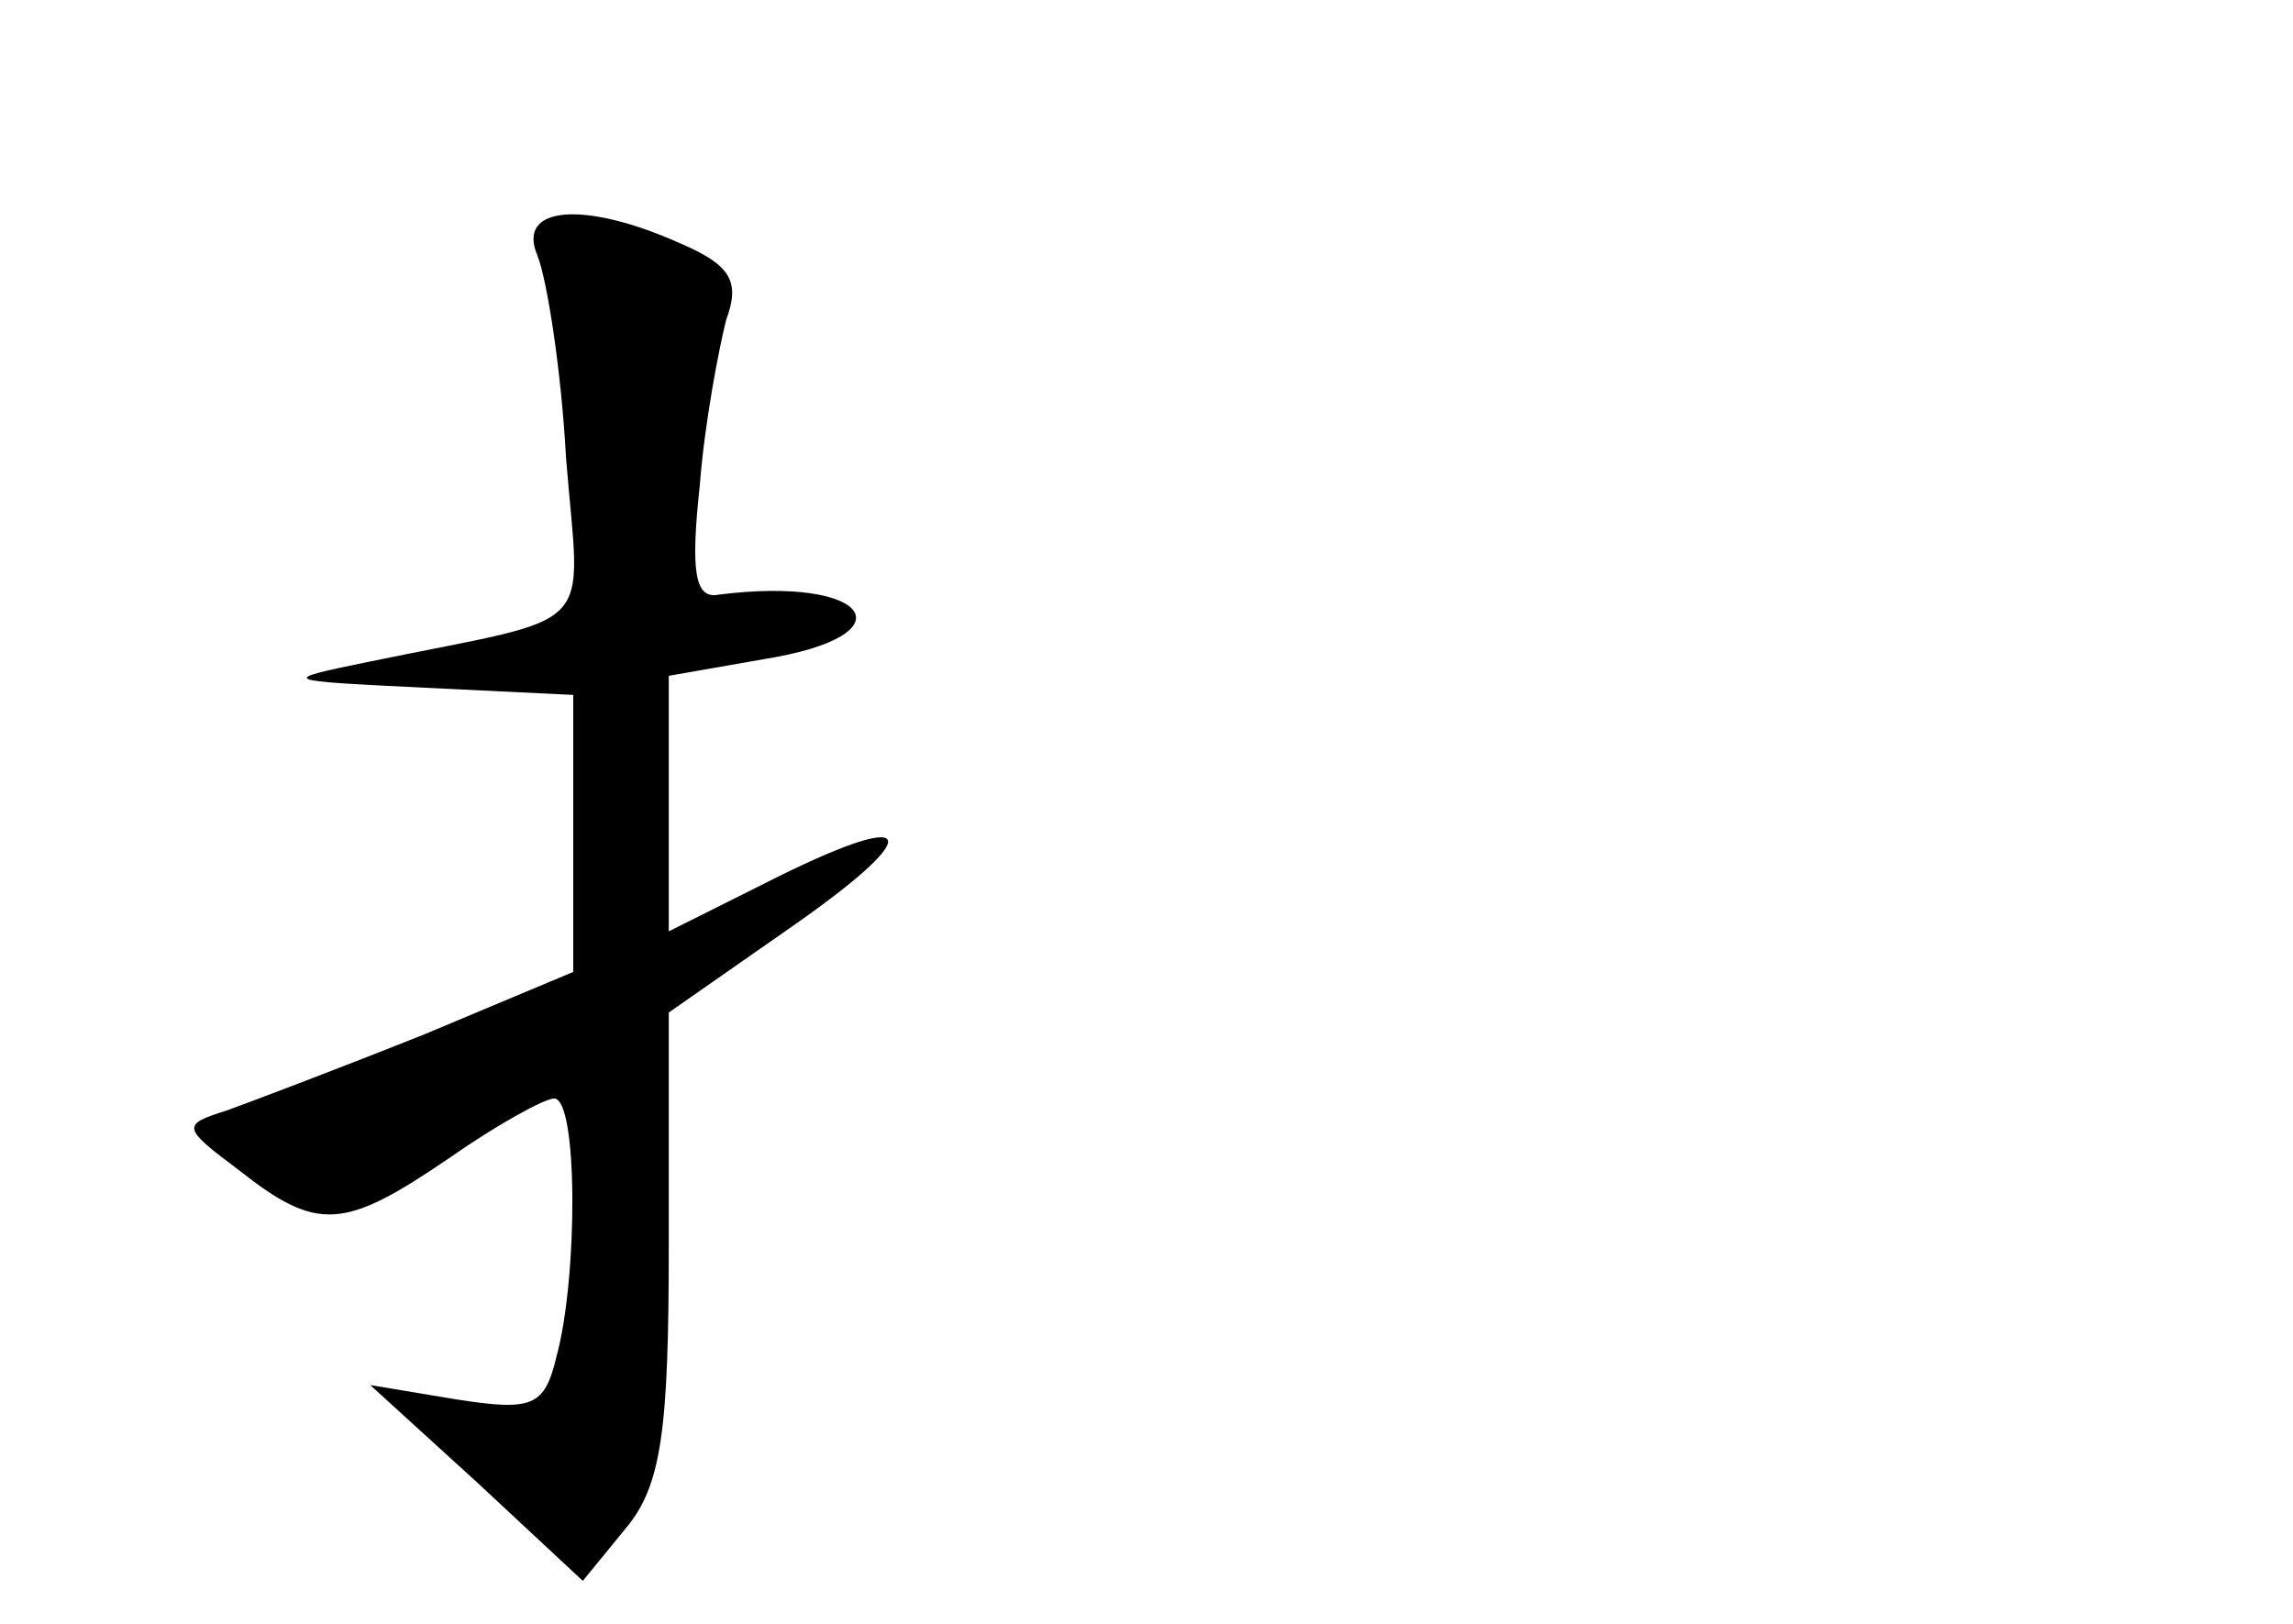 <?xml version="1.0" standalone="no"?>
<!DOCTYPE svg PUBLIC "-//W3C//DTD SVG 20010904//EN"
 "http://www.w3.org/TR/2001/REC-SVG-20010904/DTD/svg10.dtd">
<svg version="1.0" xmlns="http://www.w3.org/2000/svg"
 width="96pt" height="68pt" viewBox="0 0 96 68"
 preserveAspectRatio="xMidYMid meet">
<g transform="translate(0,68) scale(0.1,-0.1)"
fill="#000000" stroke="none">
<path d="M225 573 c4 -10 10 -48 12 -85 6 -75 15 -65 -82 -85 -39 -8 -38 -8
23 -11 l62 -3 0 -58 0 -58 -62 -26 c-35 -14 -72 -28 -83 -32 -19 -6 -19 -7 5
-25 33 -26 44 -25 88 5 20 14 40 25 44 25 10 0 10 -75 1 -108 -5 -21 -10 -23
-42 -18 l-36 6 45 -41 44 -41 18 22 c15 18 18 41 18 119 l0 97 53 37 c57 40
50 49 -13 17 l-40 -20 0 54 0 53 40 7 c62 10 44 35 -19 27 -10 -2 -12 9 -8 46
2 26 8 57 11 69 6 16 2 23 -19 32 -40 18 -69 16 -60 -5z"/>
</g>
</svg>
